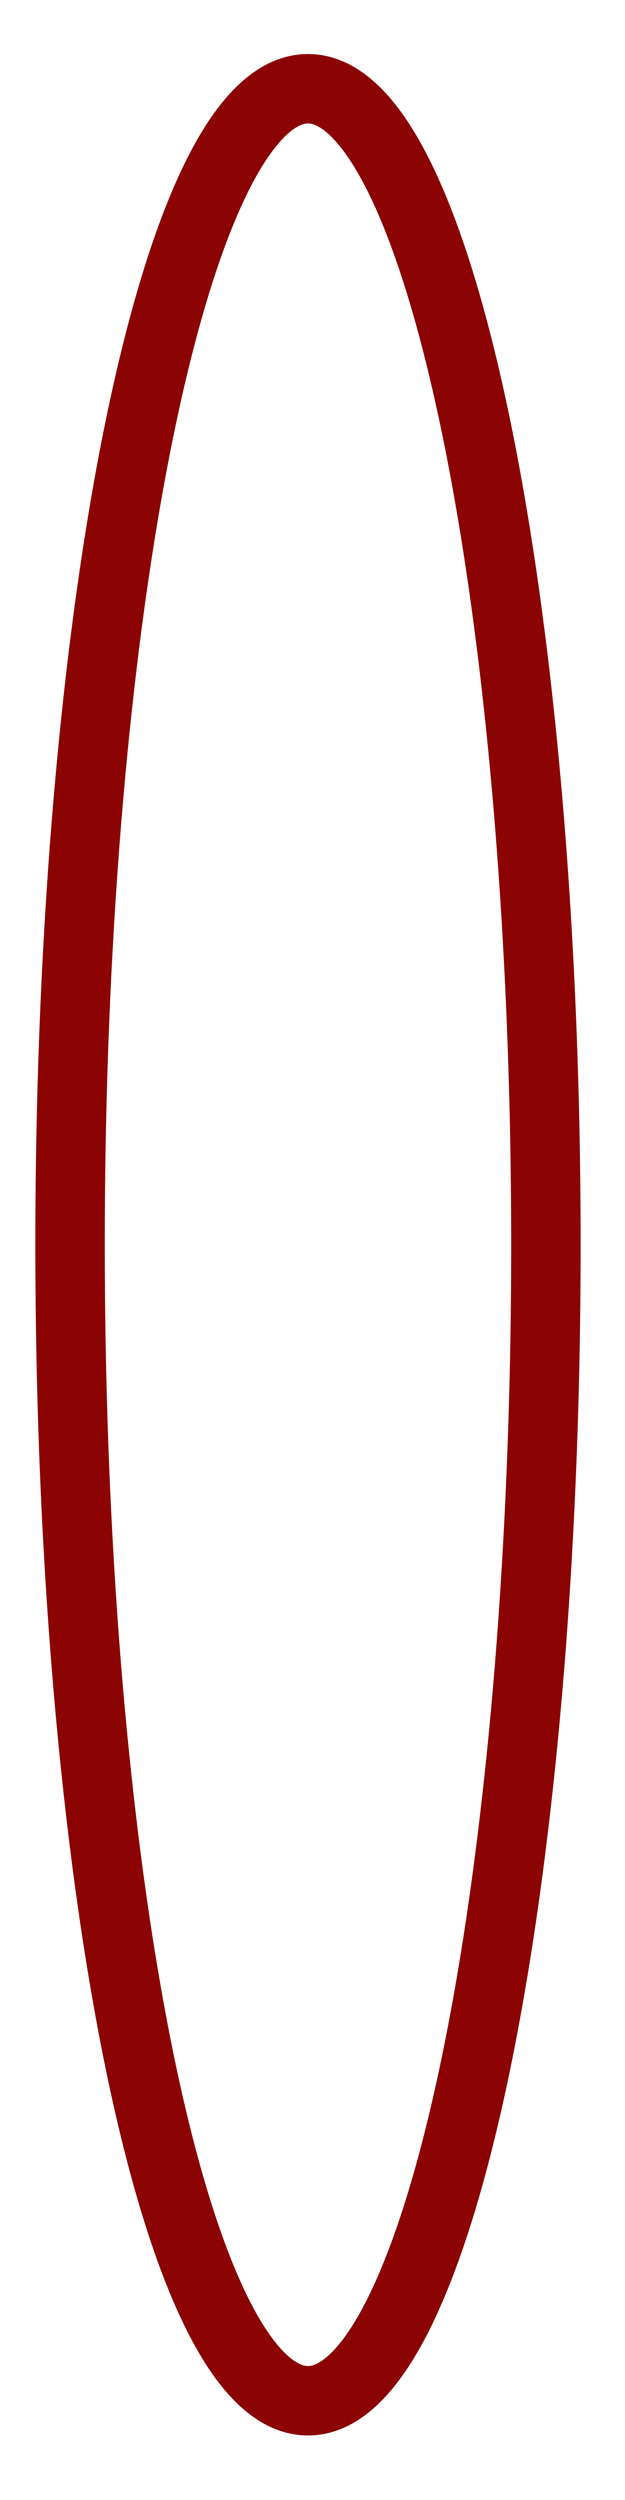 <svg width="9" height="36" viewBox="0 0 9 36" fill="none" xmlns="http://www.w3.org/2000/svg">
<path d="M4.435 34.571C6.327 34.571 7.861 27.118 7.861 17.924C7.861 8.731 6.327 1.278 4.435 1.278C2.543 1.278 1.009 8.731 1.009 17.924C1.009 27.118 2.543 34.571 4.435 34.571Z" stroke="#8C0303" stroke-miterlimit="10"/>
</svg>
